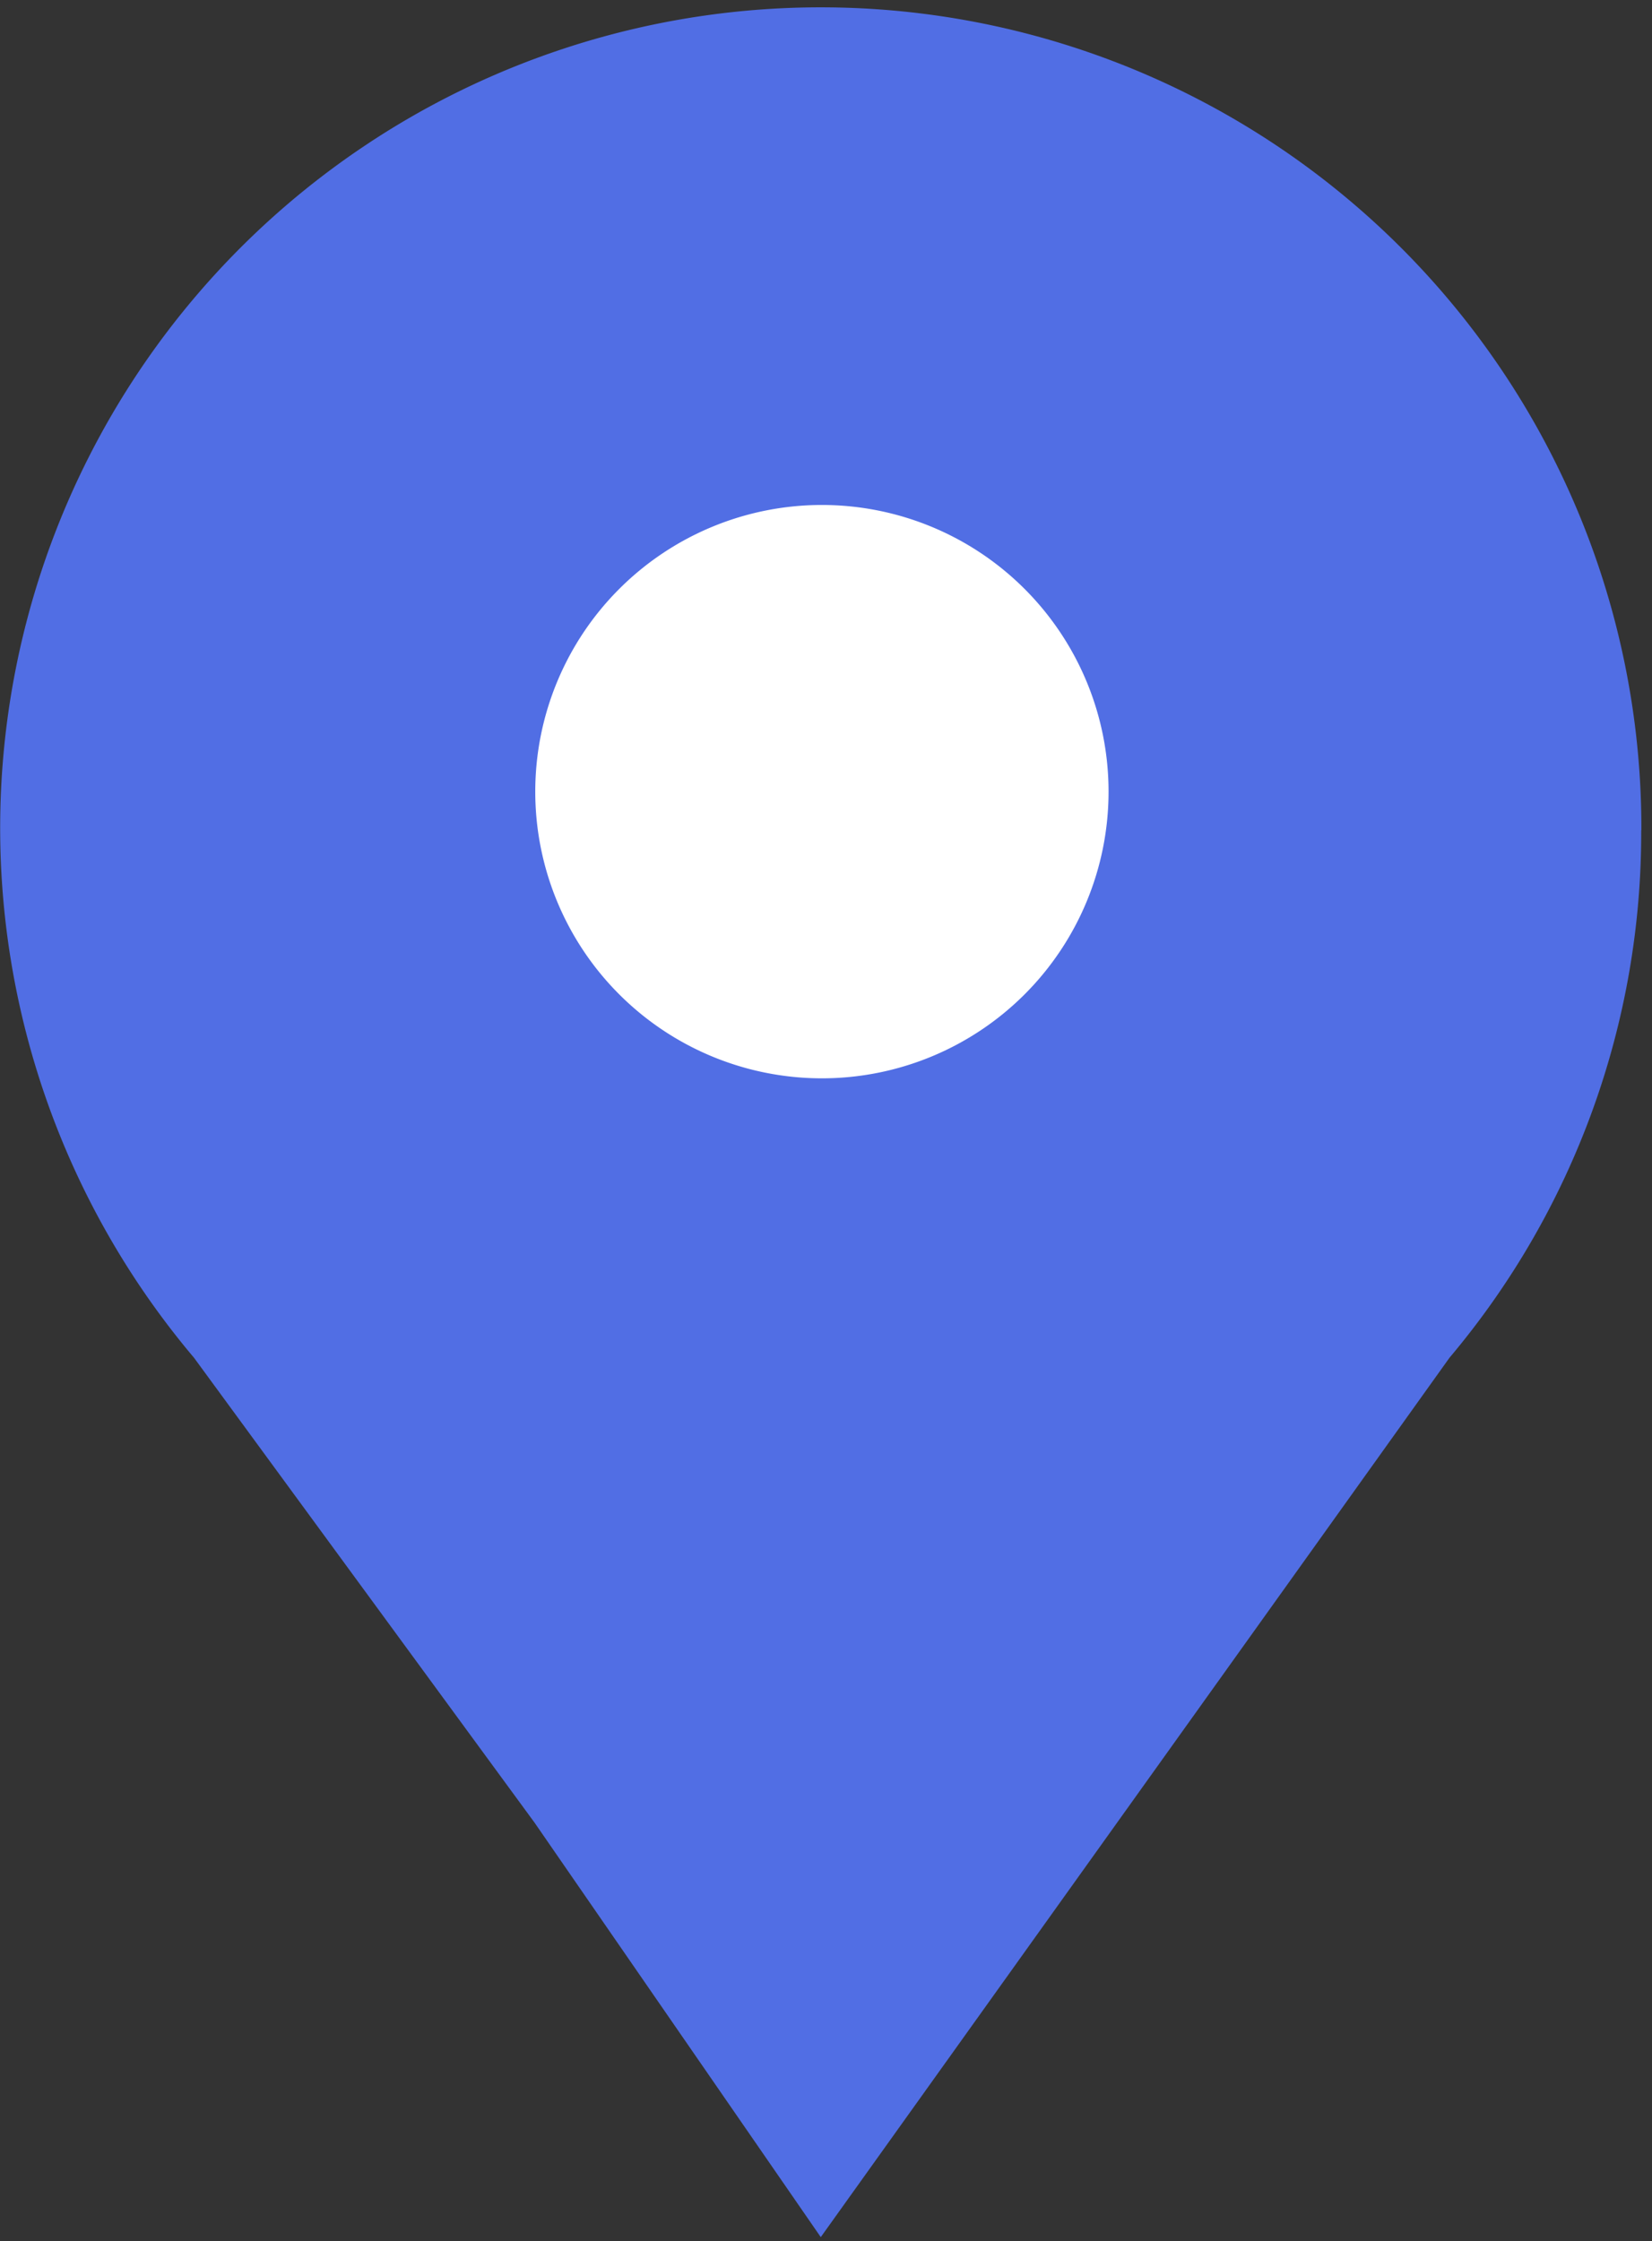 <svg viewBox="0 0 101 137" xmlns="http://www.w3.org/2000/svg"><rect x="0" y="0" width="101" height="137" fill="#333333" stroke="none"/><path d="M100.35 50.76A50.17 50.17 0 1 0 11.86 83l20.82 28.42 17.5 25.34L88.62 83a49.78 49.78 0 0 0 11.72-32.25z" fill="#516EE4"/><path d="M50.25 65.92a17.52 17.52 0 1 0 0-35.05 17.52 17.52 0 0 0 0 35.05z" fill="#fff"/></svg>